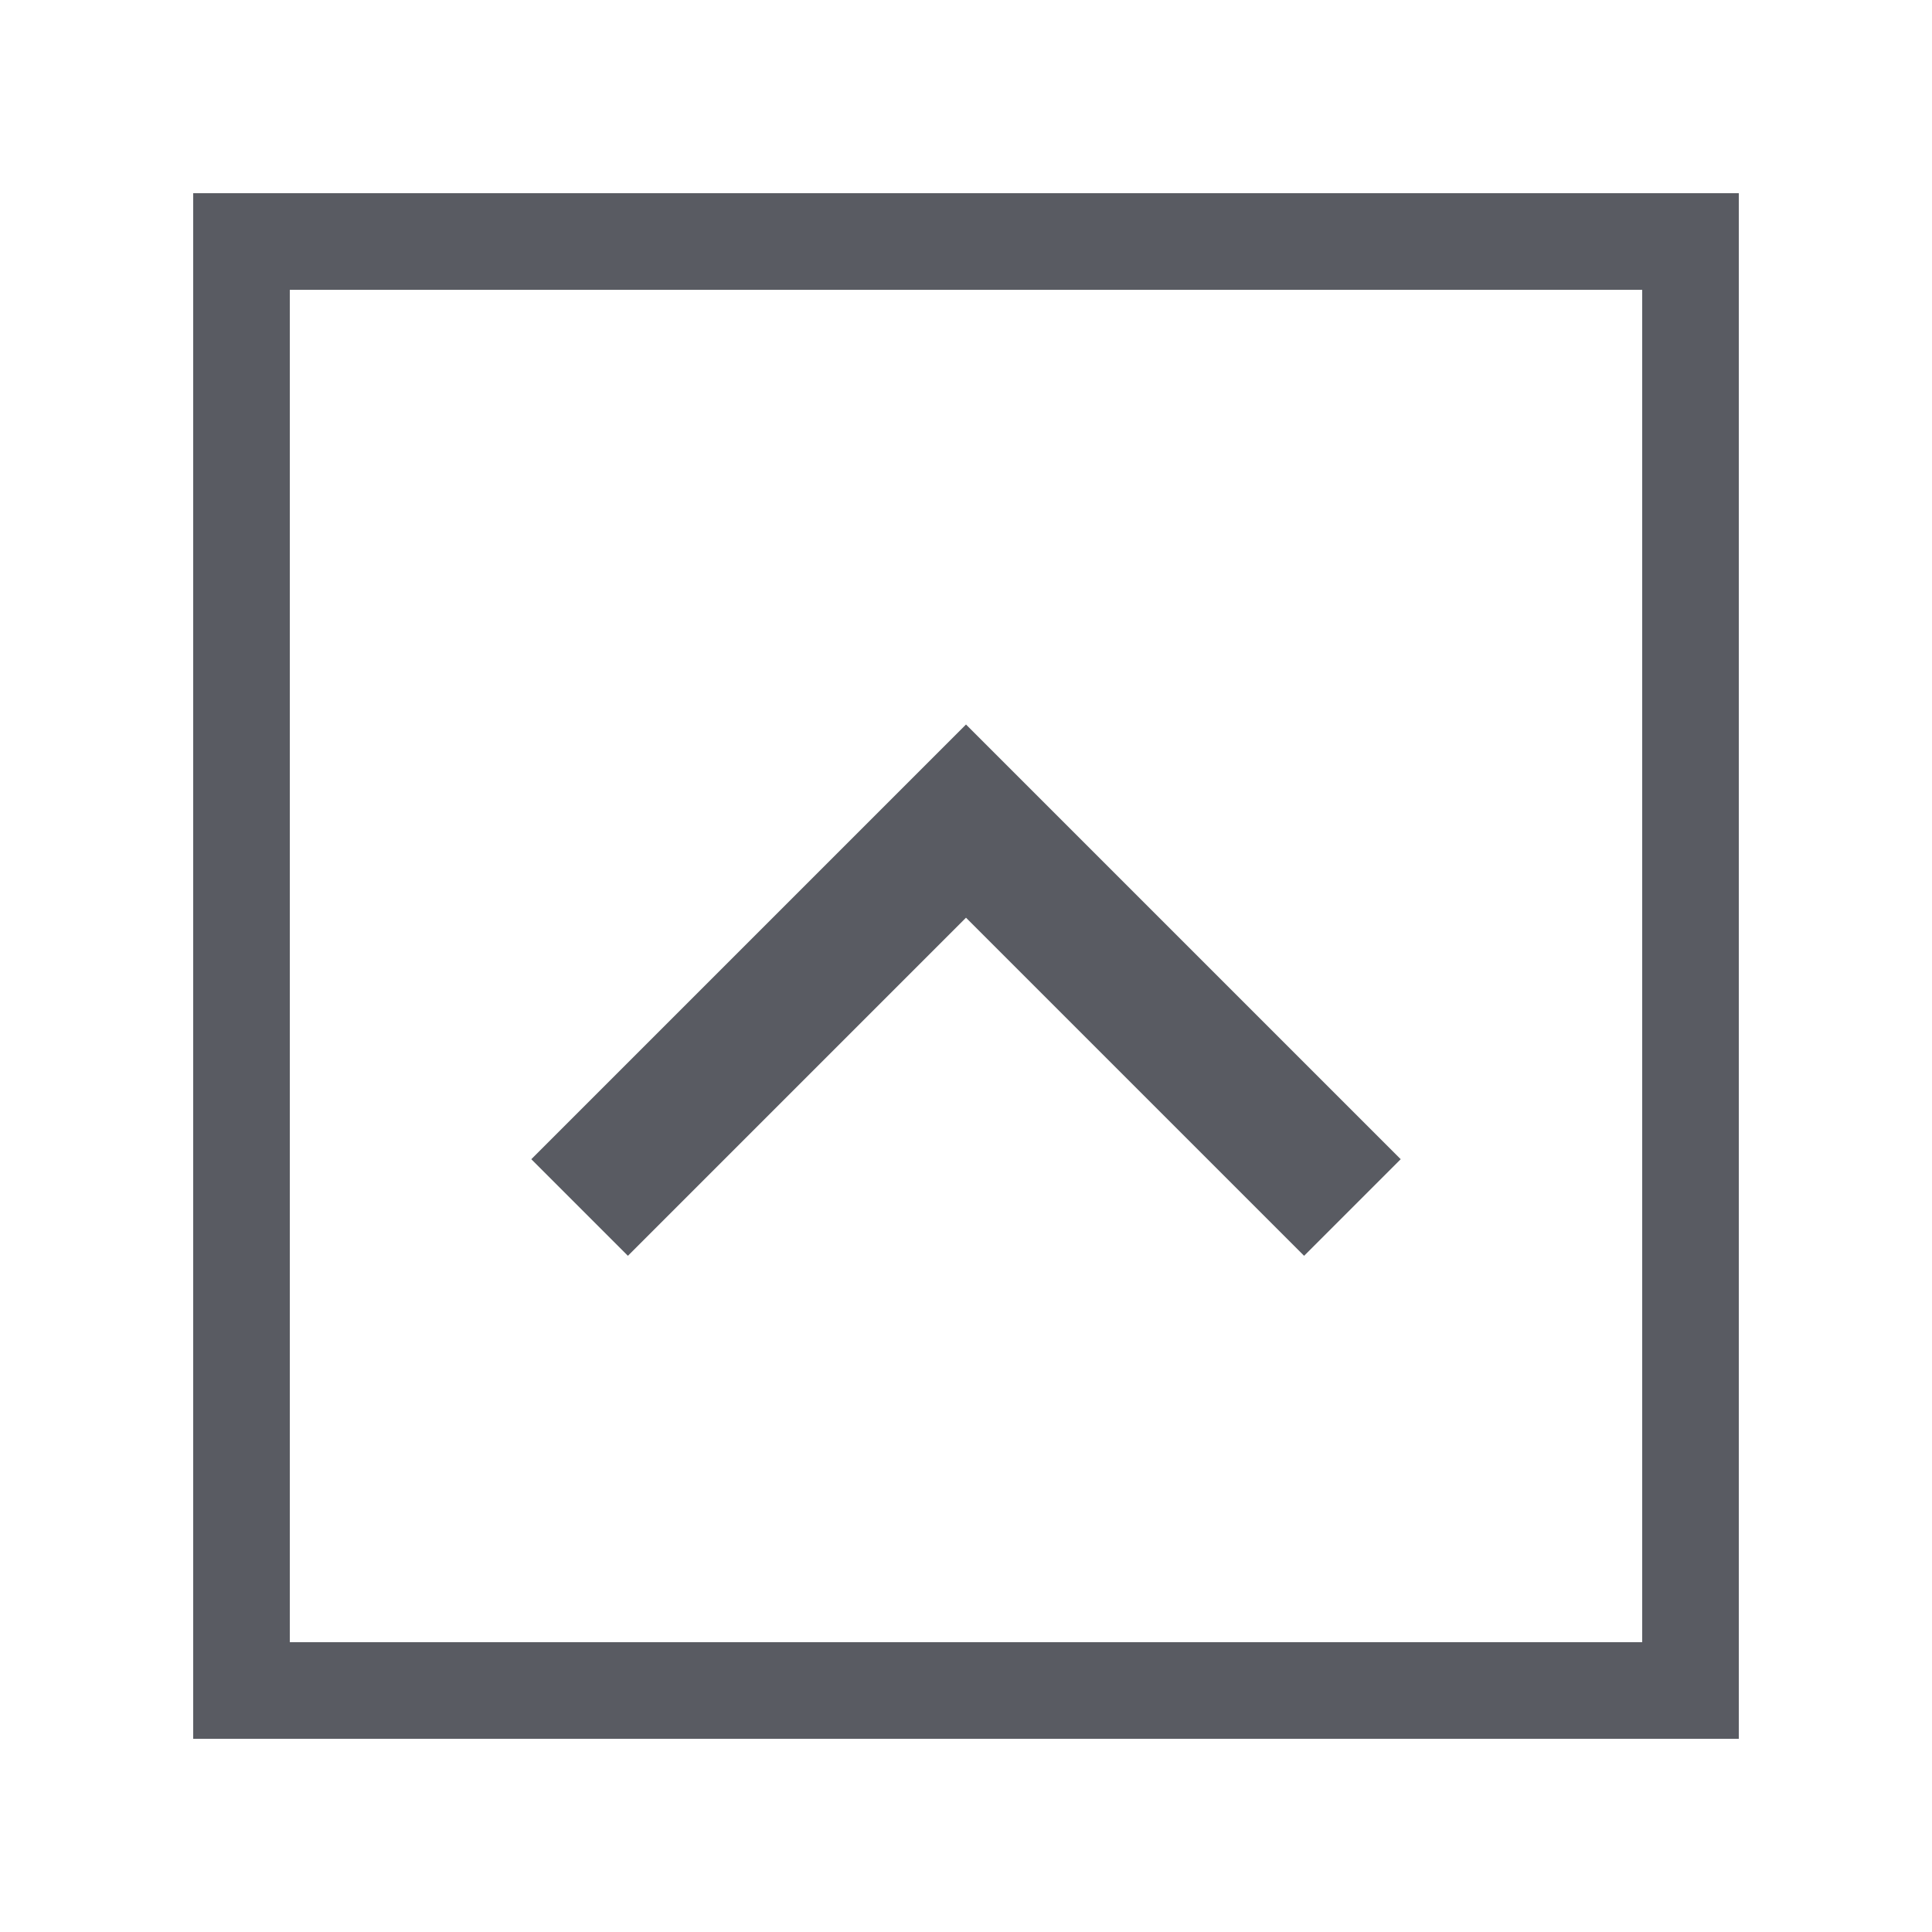 <?xml version="1.0" encoding="utf-8"?>
<!DOCTYPE svg PUBLIC "-//W3C//DTD SVG 1.1//EN" "http://www.w3.org/Graphics/SVG/1.1/DTD/svg11.dtd">
<svg version="1.1" id="totop_scroller" xmlns="http://www.w3.org/2000/svg" xmlns:xlink="http://www.w3.org/1999/xlink" x="0px"
	 y="0px" width="40px" height="40px" viewBox="0 0 40 40" enable-background="new 0 0 40 40" xml:space="preserve">
<polygon fill="#595B62" points="11,24 20,15 29,24 27,26 20,19 13,26 "/>
<path fill="#595B62" d="M4,4v32h32V4H4z M34,34H6V6h28V34z"/>
</svg>
